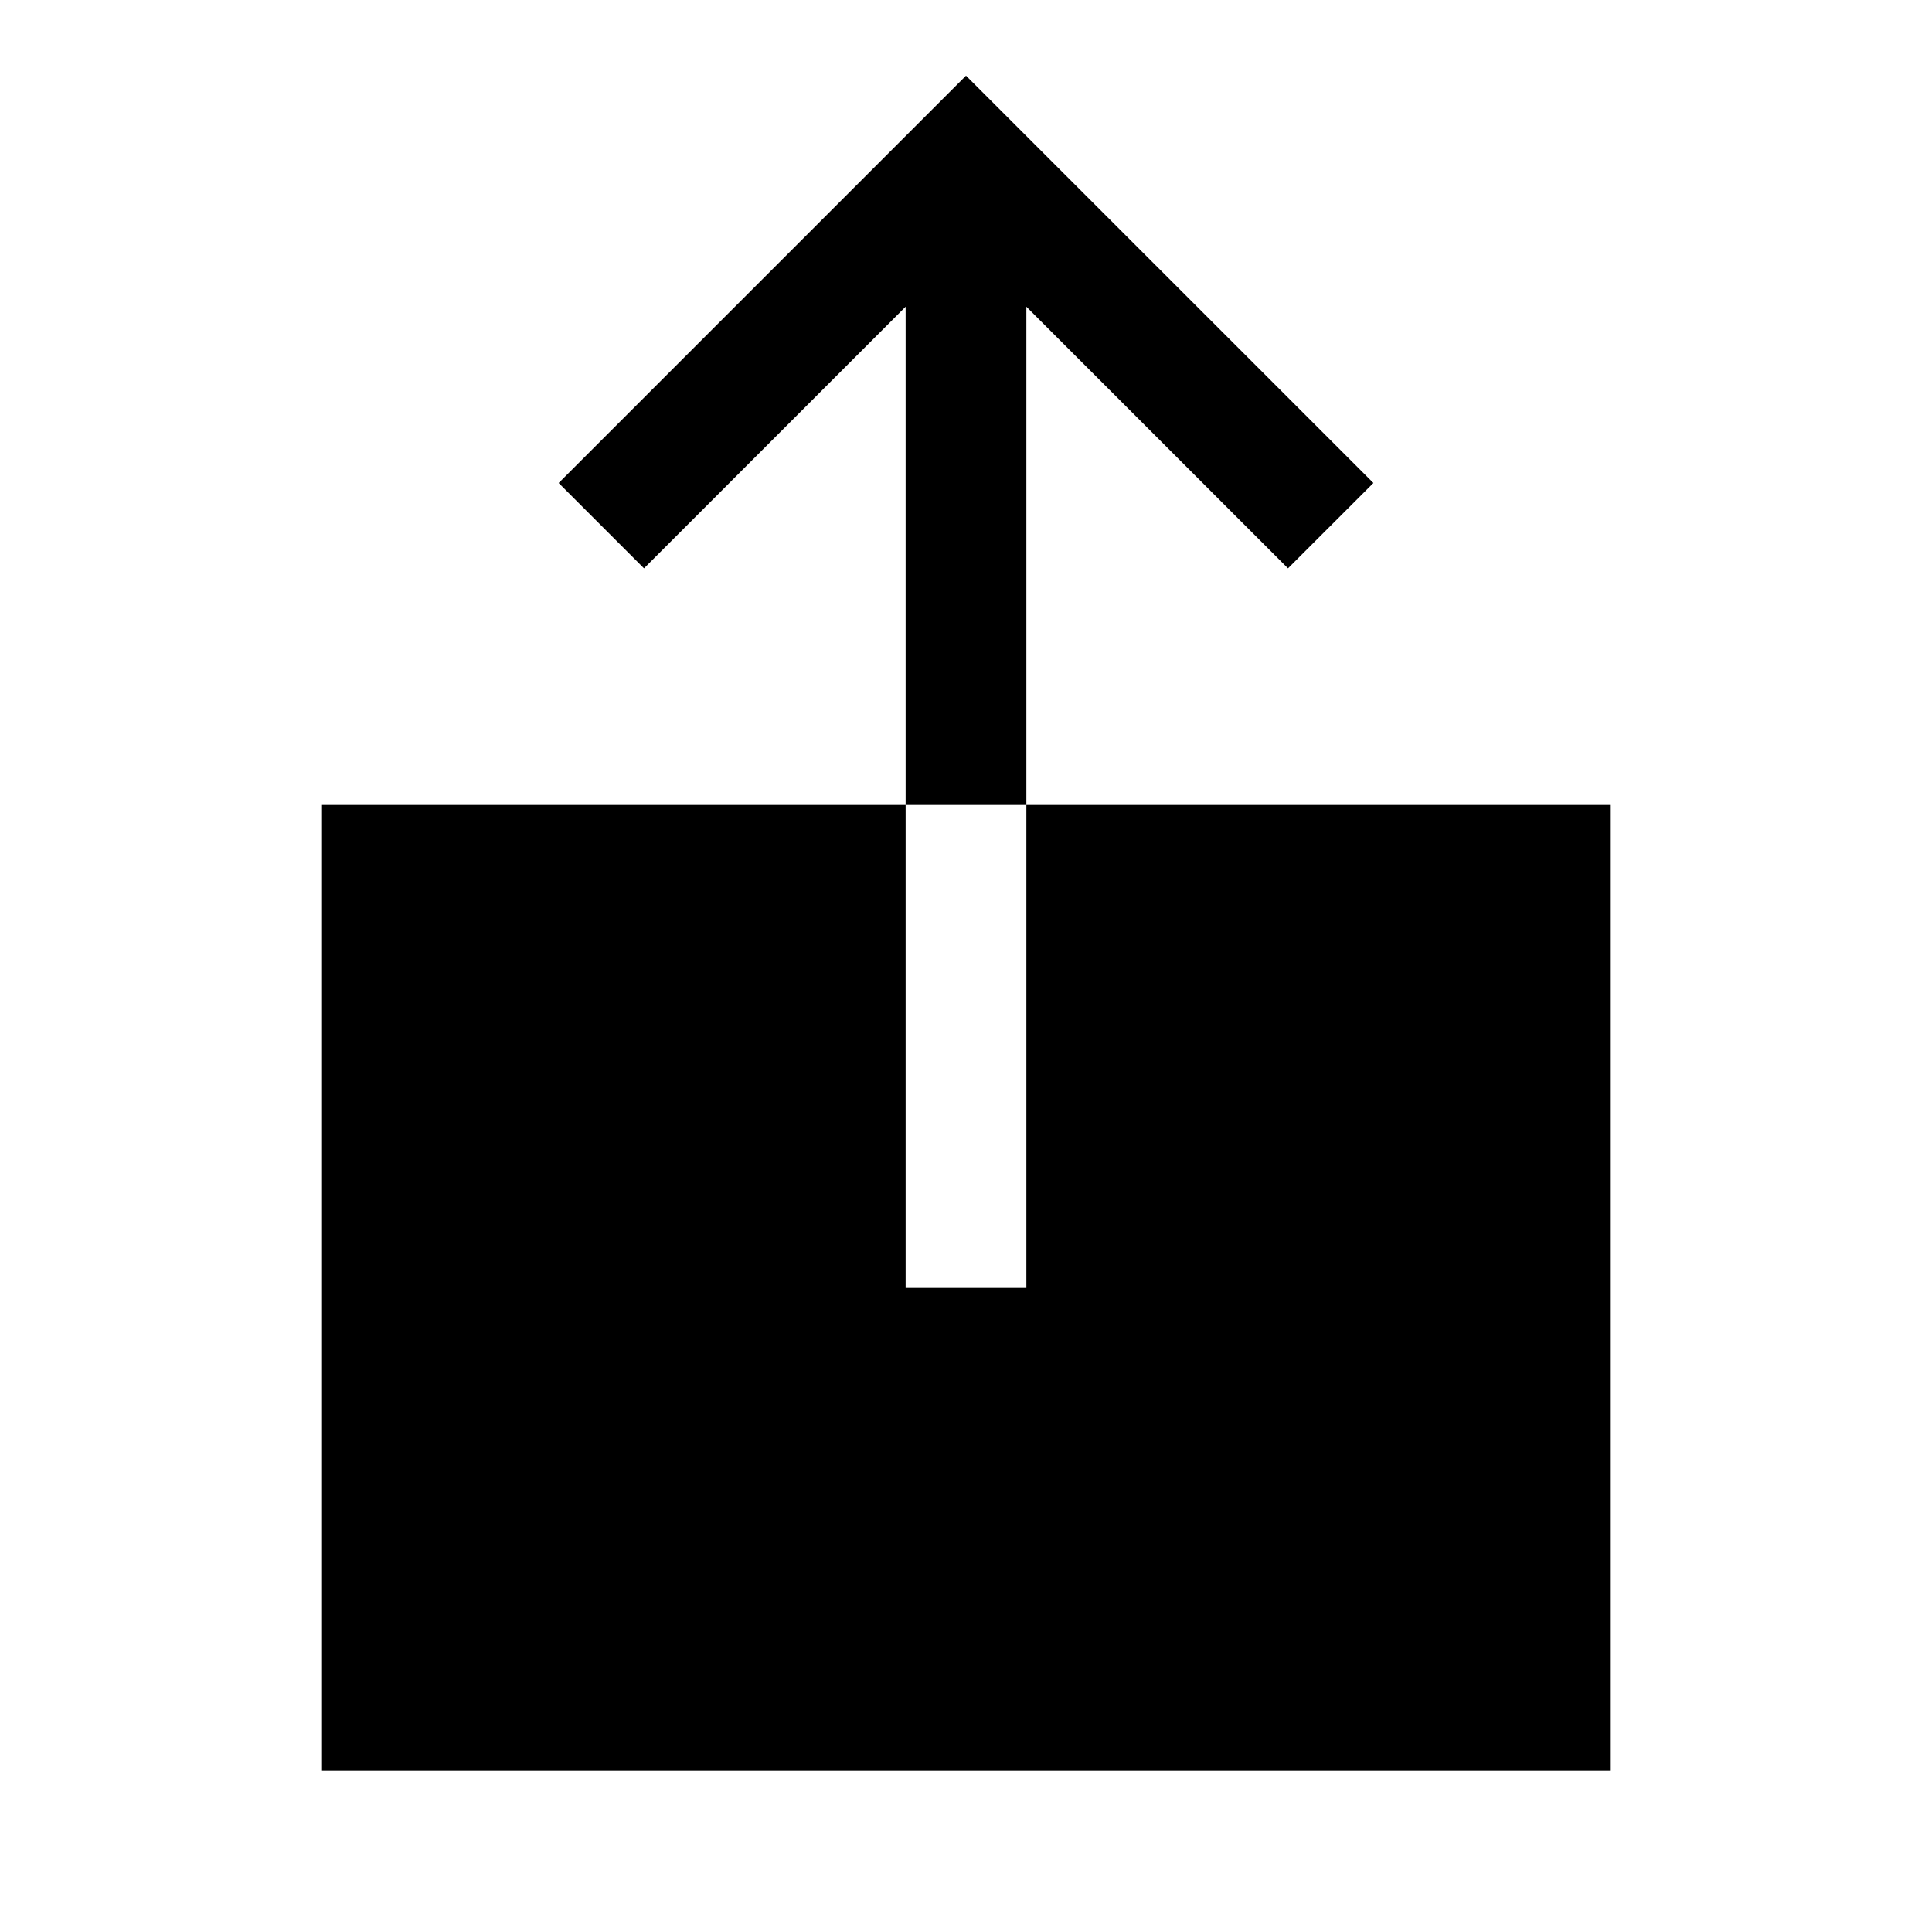 <svg width="24" height="24" viewBox="0 0 24 24" fill="none" xmlns="http://www.w3.org/2000/svg">
<path d="M12.75 3.81L16 7.06L17.061 6L12 0.94L6.94 6L8 7.06L11.25 3.81V10H12.75V3.81ZM20 10H12.75V16H11.25V10H4V22H20V10Z" fill="black"/>
</svg>
